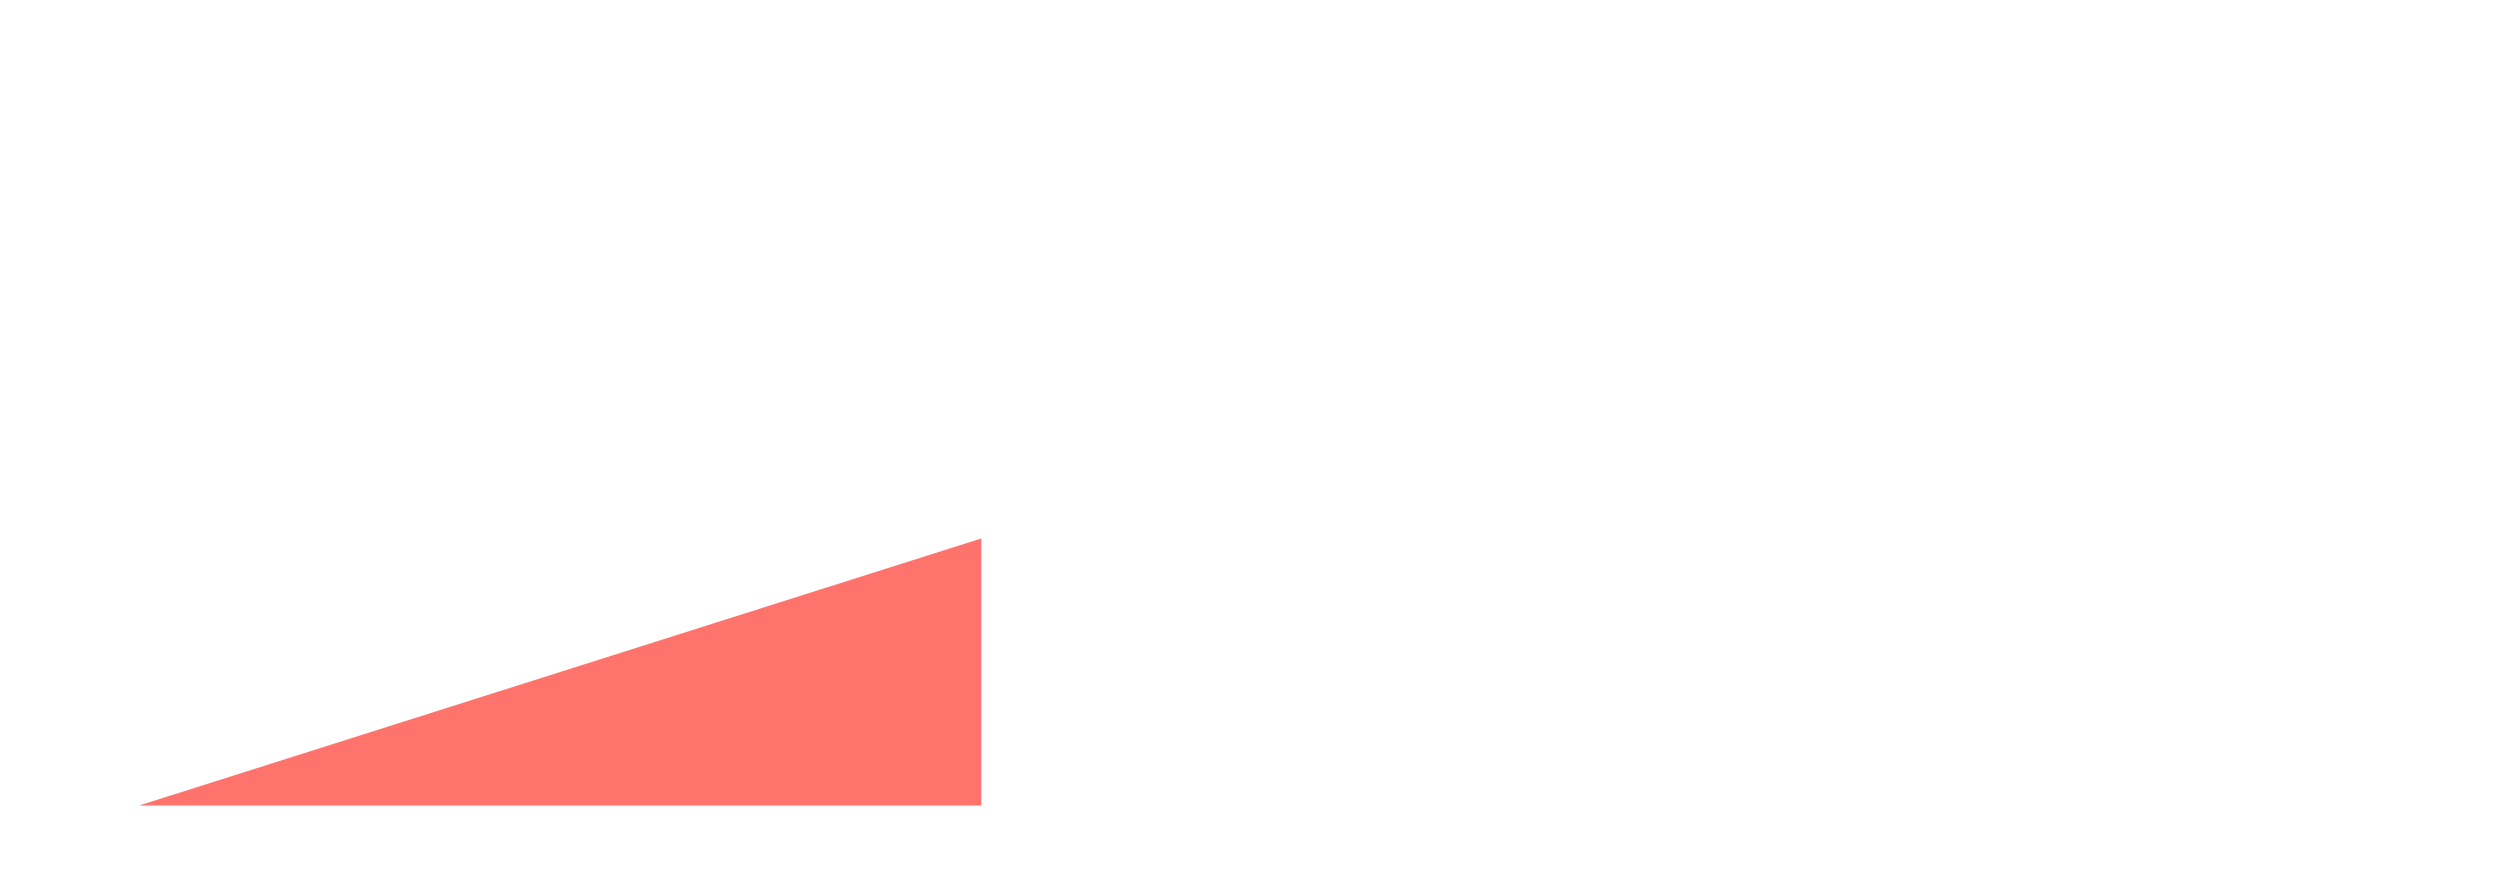 <?xml version="1.0" encoding="UTF-8" standalone="no"?>
<svg width="90px" height="32px" viewBox="0 0 90 32" version="1.1" xmlns="http://www.w3.org/2000/svg" xmlns:xlink="http://www.w3.org/1999/xlink" xmlns:sketch="http://www.bohemiancoding.com/sketch/ns">
    <!-- Generator: Sketch 3.3.2 (12043) - http://www.bohemiancoding.com/sketch -->
    <title>confidence-low</title>
    <desc>Created with Sketch.</desc>
    <defs></defs>
    <g id="Page-1" stroke="none" stroke-width="1" fill="none" fill-rule="evenodd" sketch:type="MSPage">
        <g id="confidence-low" sketch:type="MSArtboardGroup" fill="#FF736D">
            <g id="Rectangle-36-+-Line-+-Line-Copy" sketch:type="MSLayerGroup" transform="translate(5, 19)">
                <path d="M30.327,10 L0,10 L30.327,0.384" id="Rectangle-36" sketch:type="MSShapeGroup"></path>
            </g>
        </g>
    </g>
</svg>